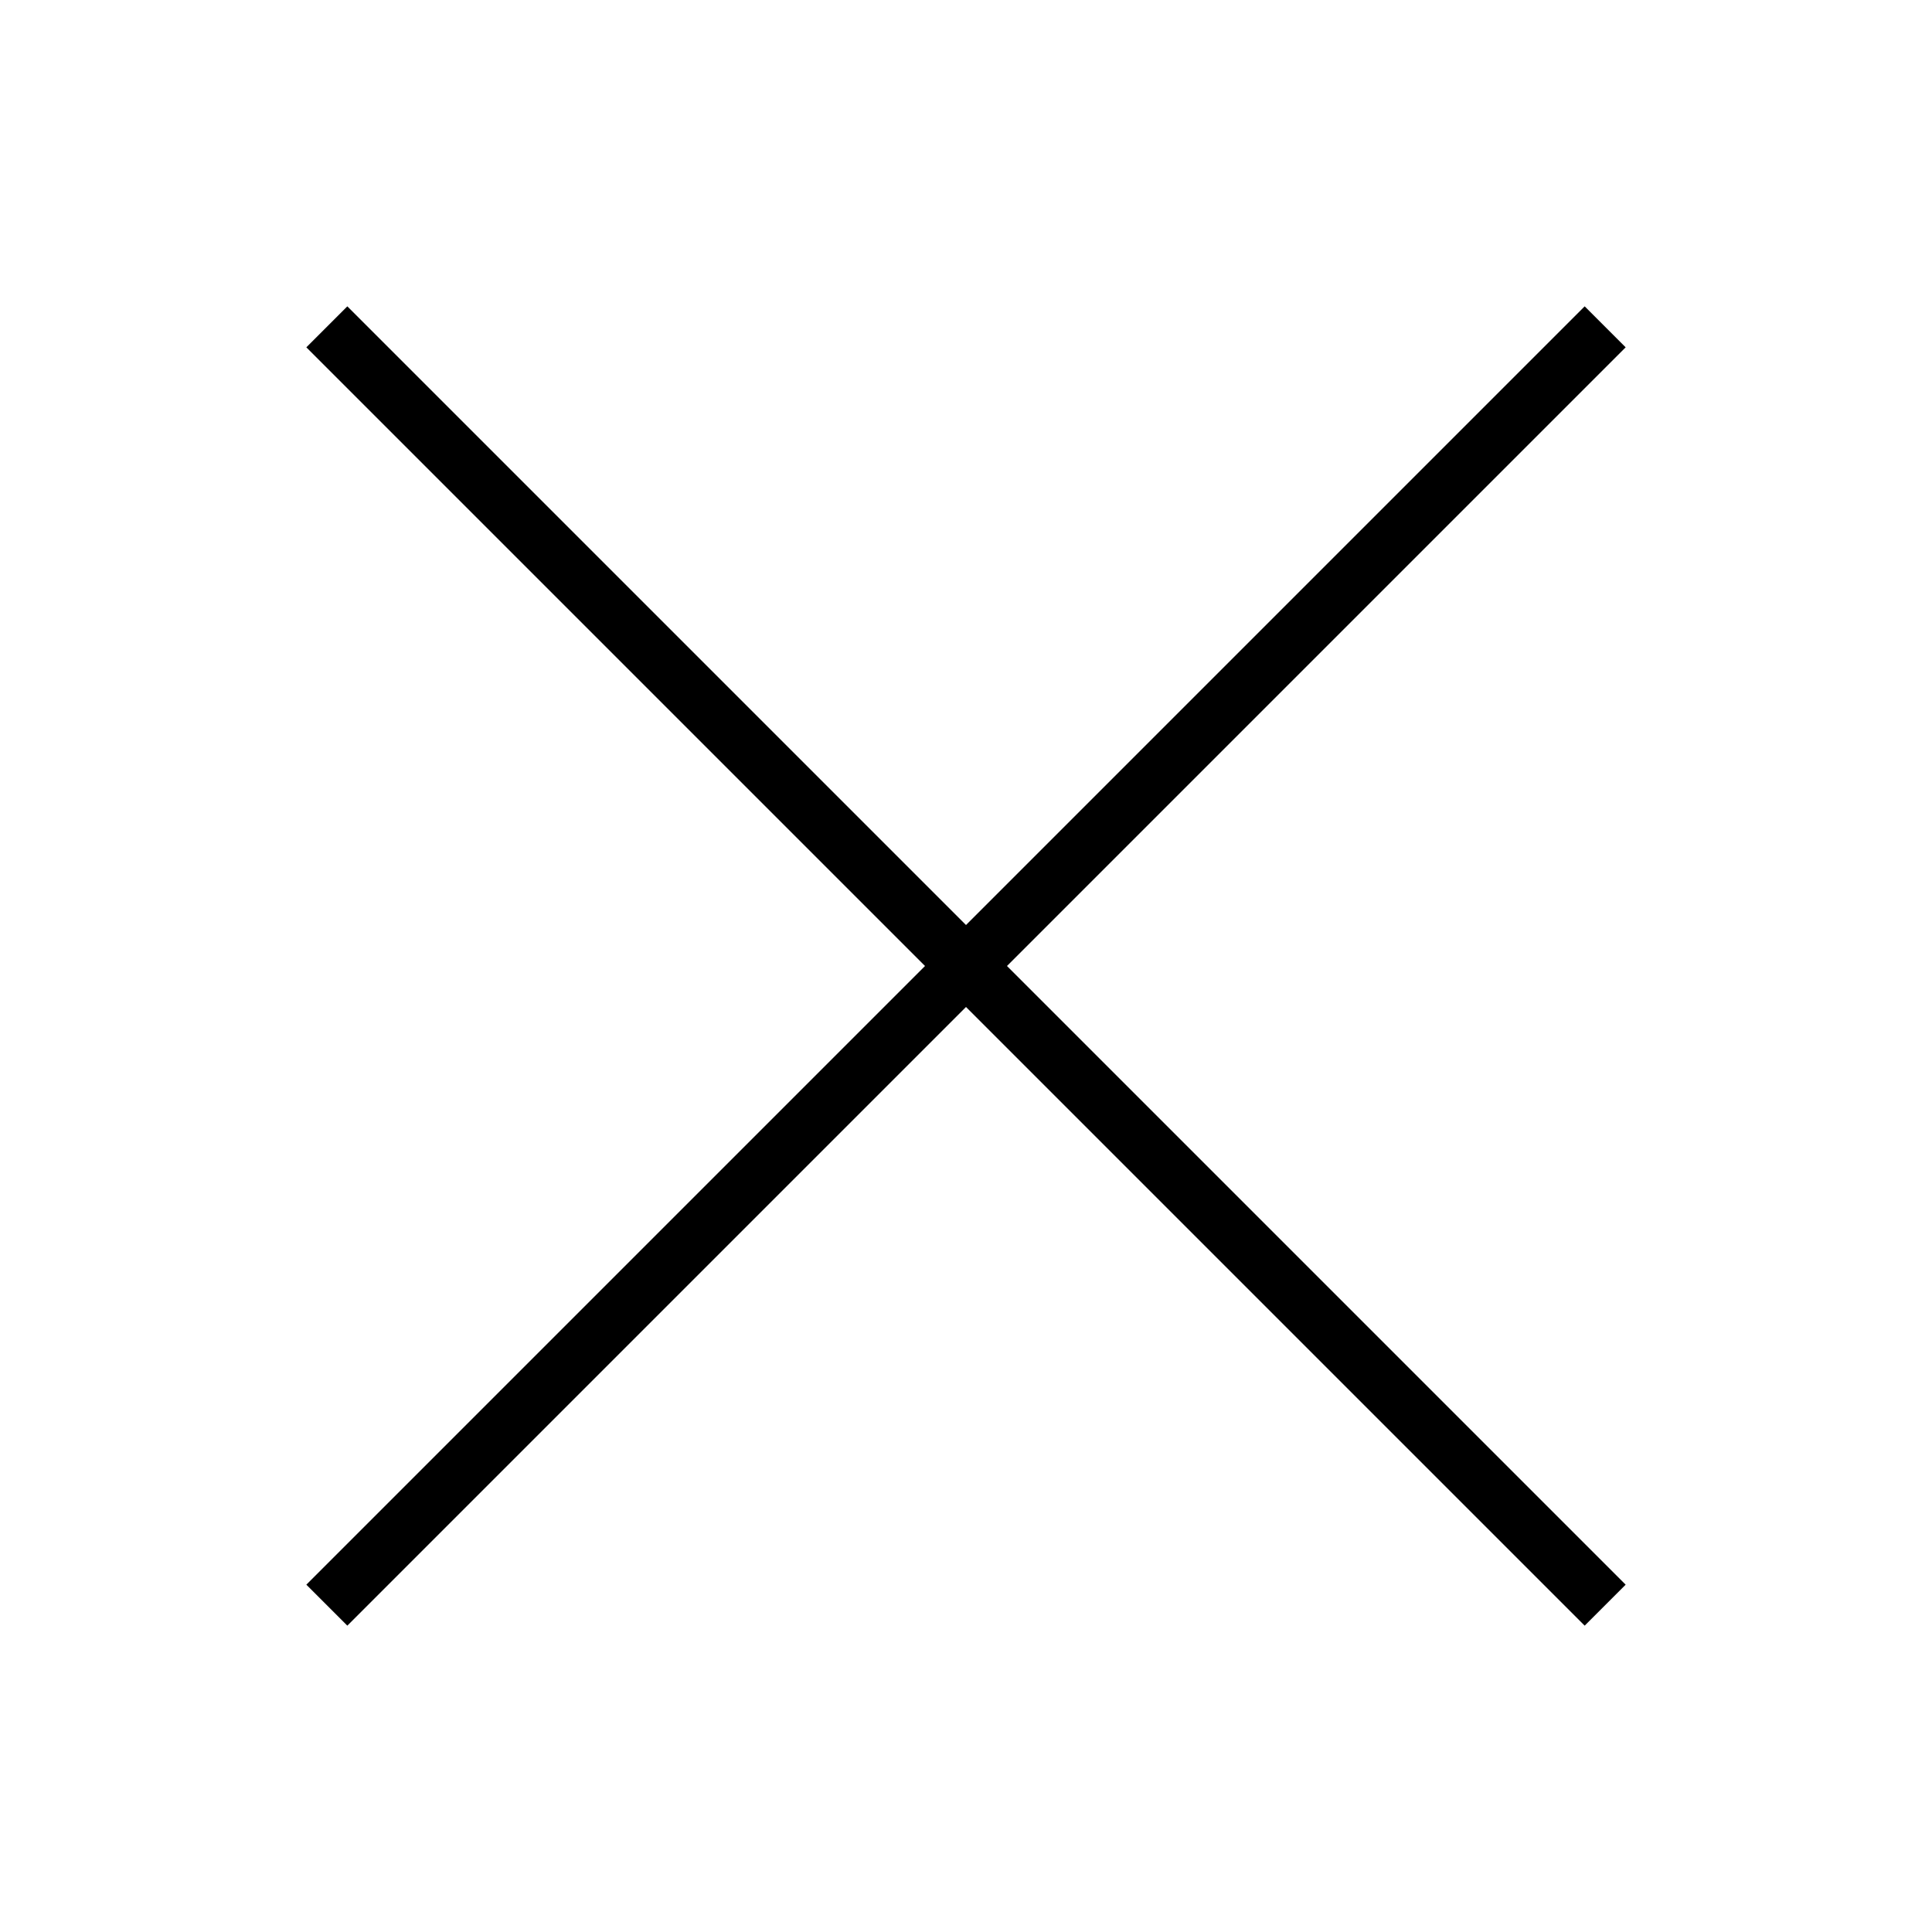 <?xml version="1.0" encoding="UTF-8"?><svg id="Capa_1" xmlns="http://www.w3.org/2000/svg" width="100%" height="100%" viewBox="0 0 500 500"><defs><style>.cls-1{fill:#fff;stroke:#000;stroke-miterlimit:10;stroke-width:15px;}</style></defs><line class="cls-1" x1="84.586" y1="84.586" x2="415.414" y2="415.414"/><line class="cls-1" x1="84.586" y1="415.414" x2="415.414" y2="84.586"/></svg>